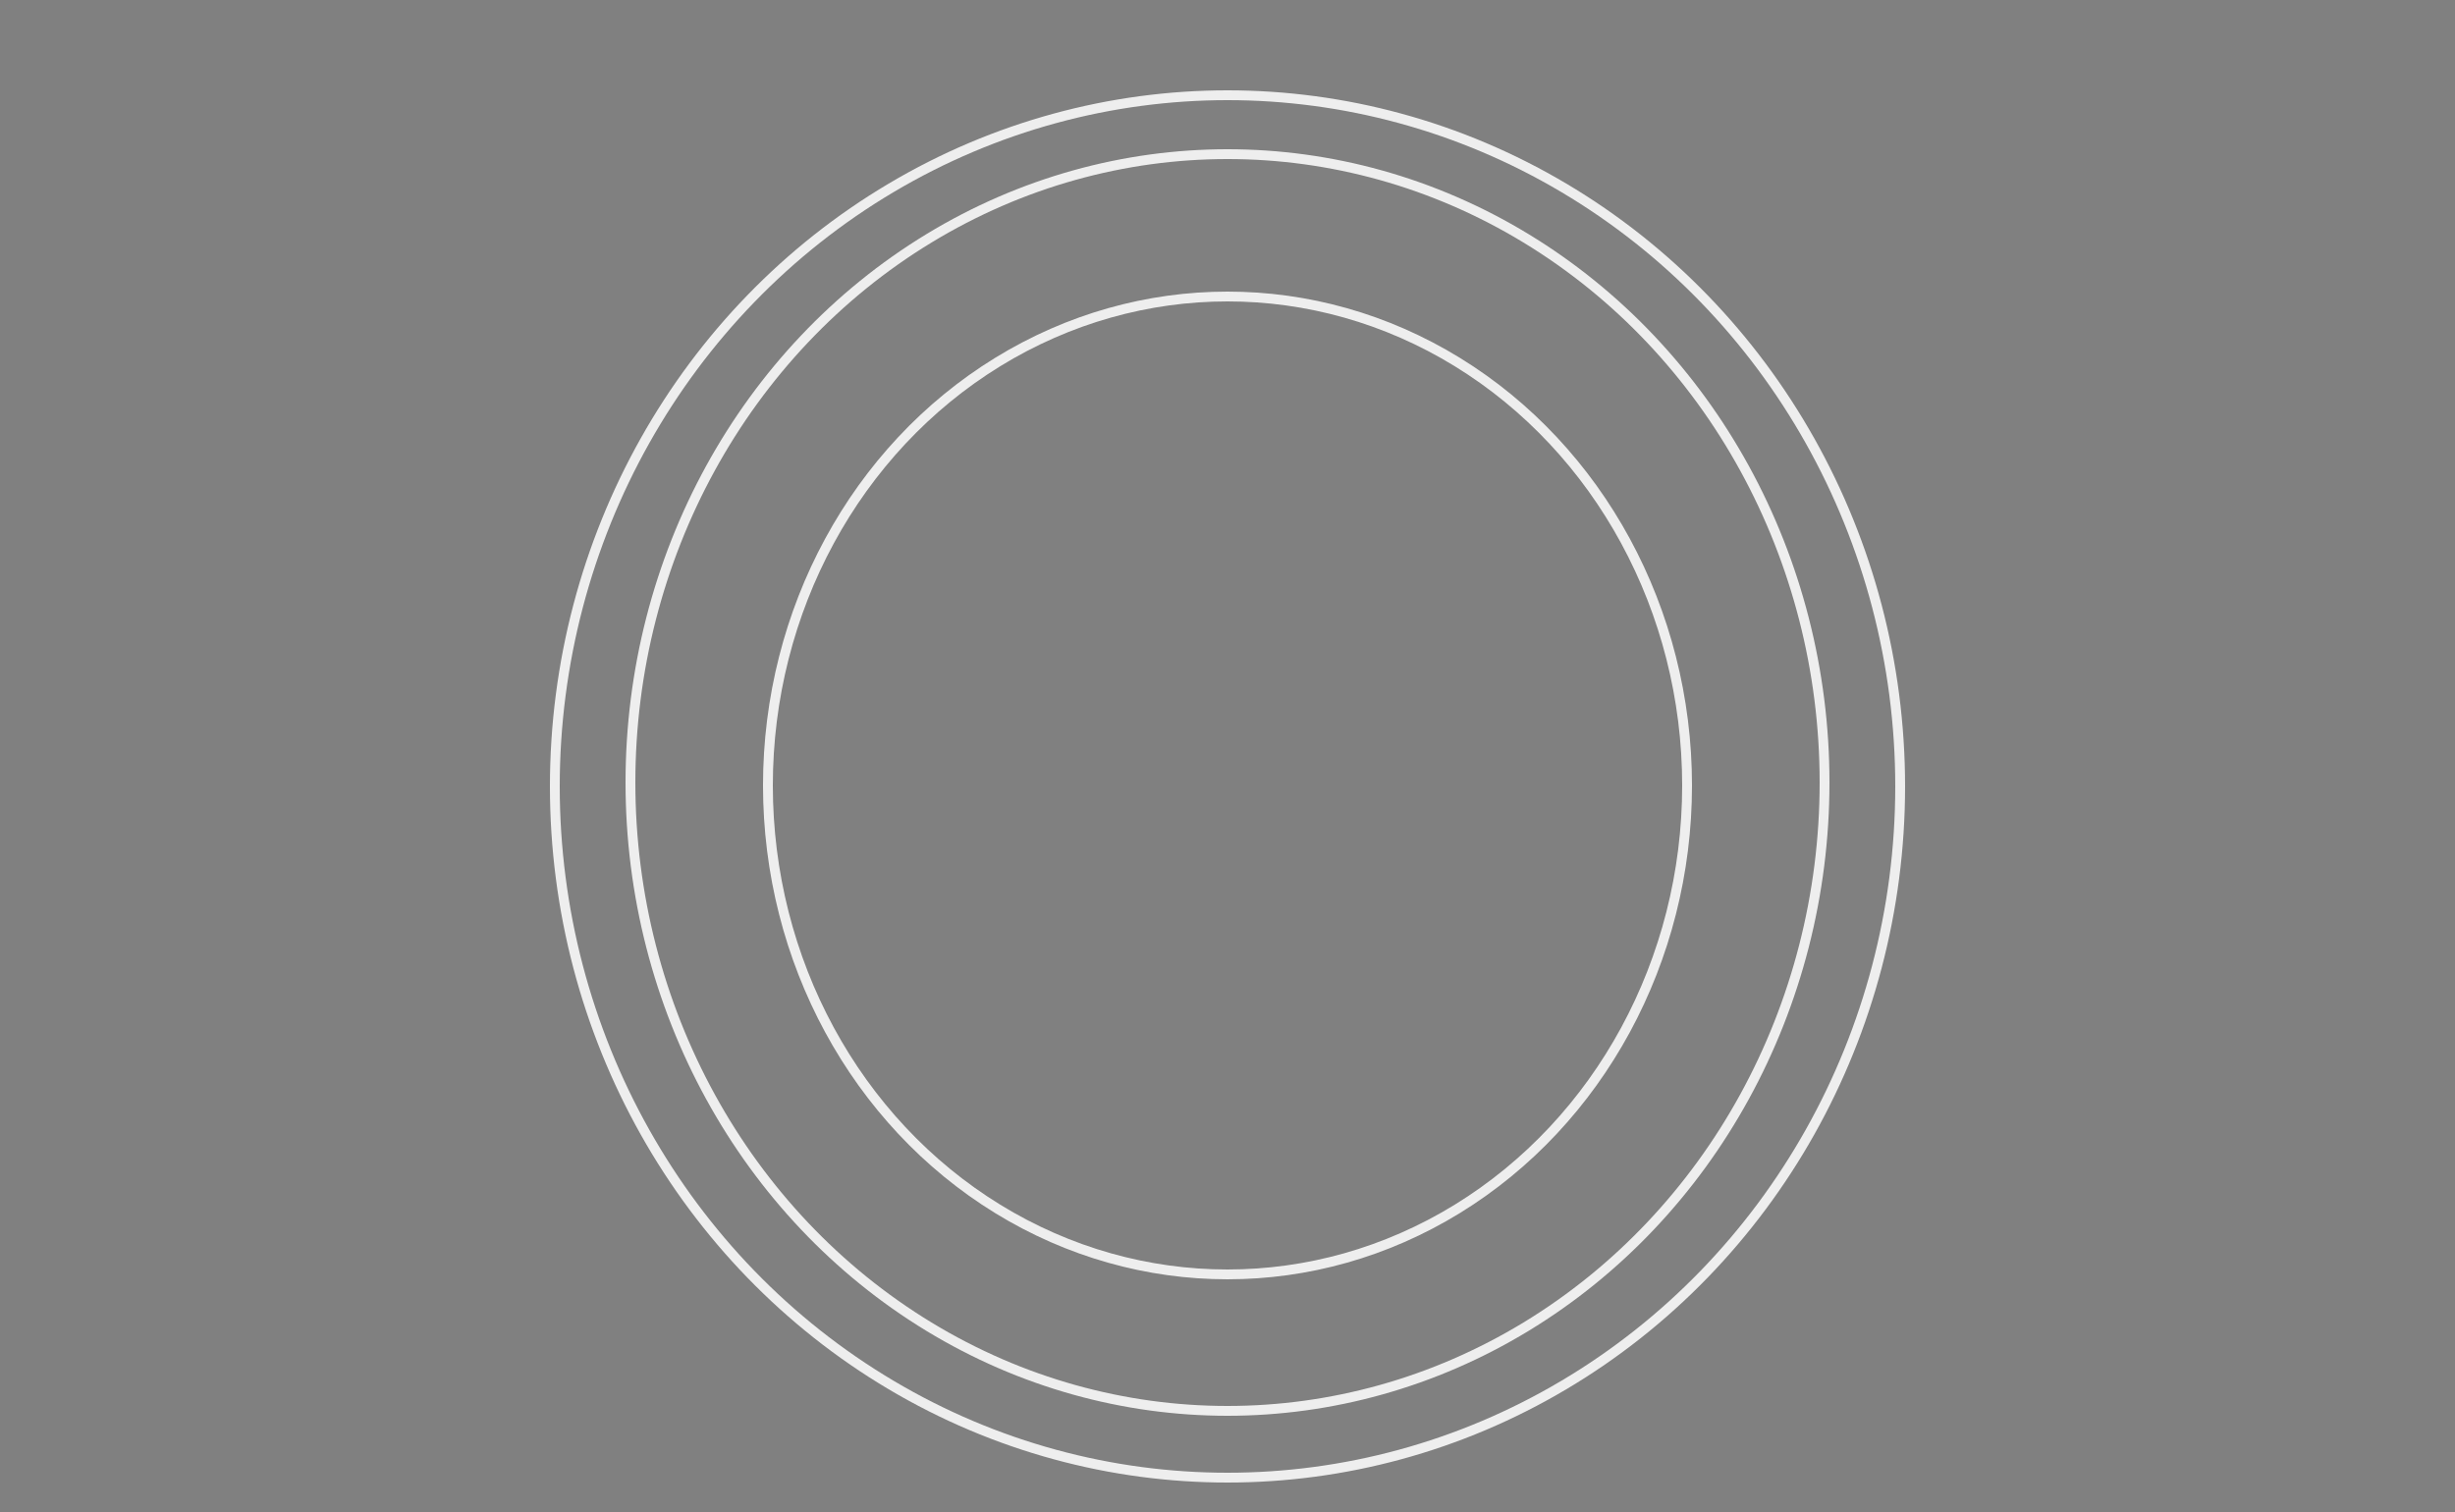 <?xml version="1.0" encoding="utf-8"?>
<!-- Generator: Adobe Illustrator 23.1.1, SVG Export Plug-In . SVG Version: 6.00 Build 0)  -->
<svg version="1.1" id="Layer_1" xmlns="http://www.w3.org/2000/svg" xmlns:xlink="http://www.w3.org/1999/xlink" x="0px" y="0px"
	 width="250px" height="154px" viewBox="0 0 250 154" style="enable-background:new 0 0 250 154;" xml:space="preserve">
<rect x="0" y="0" width="250" height="154" fill="#808080" stroke="none"/>
<style type="text/css">
	.st0{fill:#FFFFFF;stroke:#000000;stroke-miterlimit:10;}
	.st1{fill:none;stroke:#EEEEEE;stroke-miterlimit:10;}
	.st2{fill:none;}
</style>
<path class="st0" d="M250,58"/>
<ellipse class="st1" cx="125" cy="79.7" rx="60.8" ry="64"/>
<ellipse class="st1" cx="125" cy="80.1" rx="68.5" ry="70.4"/>
<ellipse class="st1" cx="125" cy="80" rx="46.8" ry="49.8"/>
<rect class="st2" width="250" height="154"/>
</svg>
